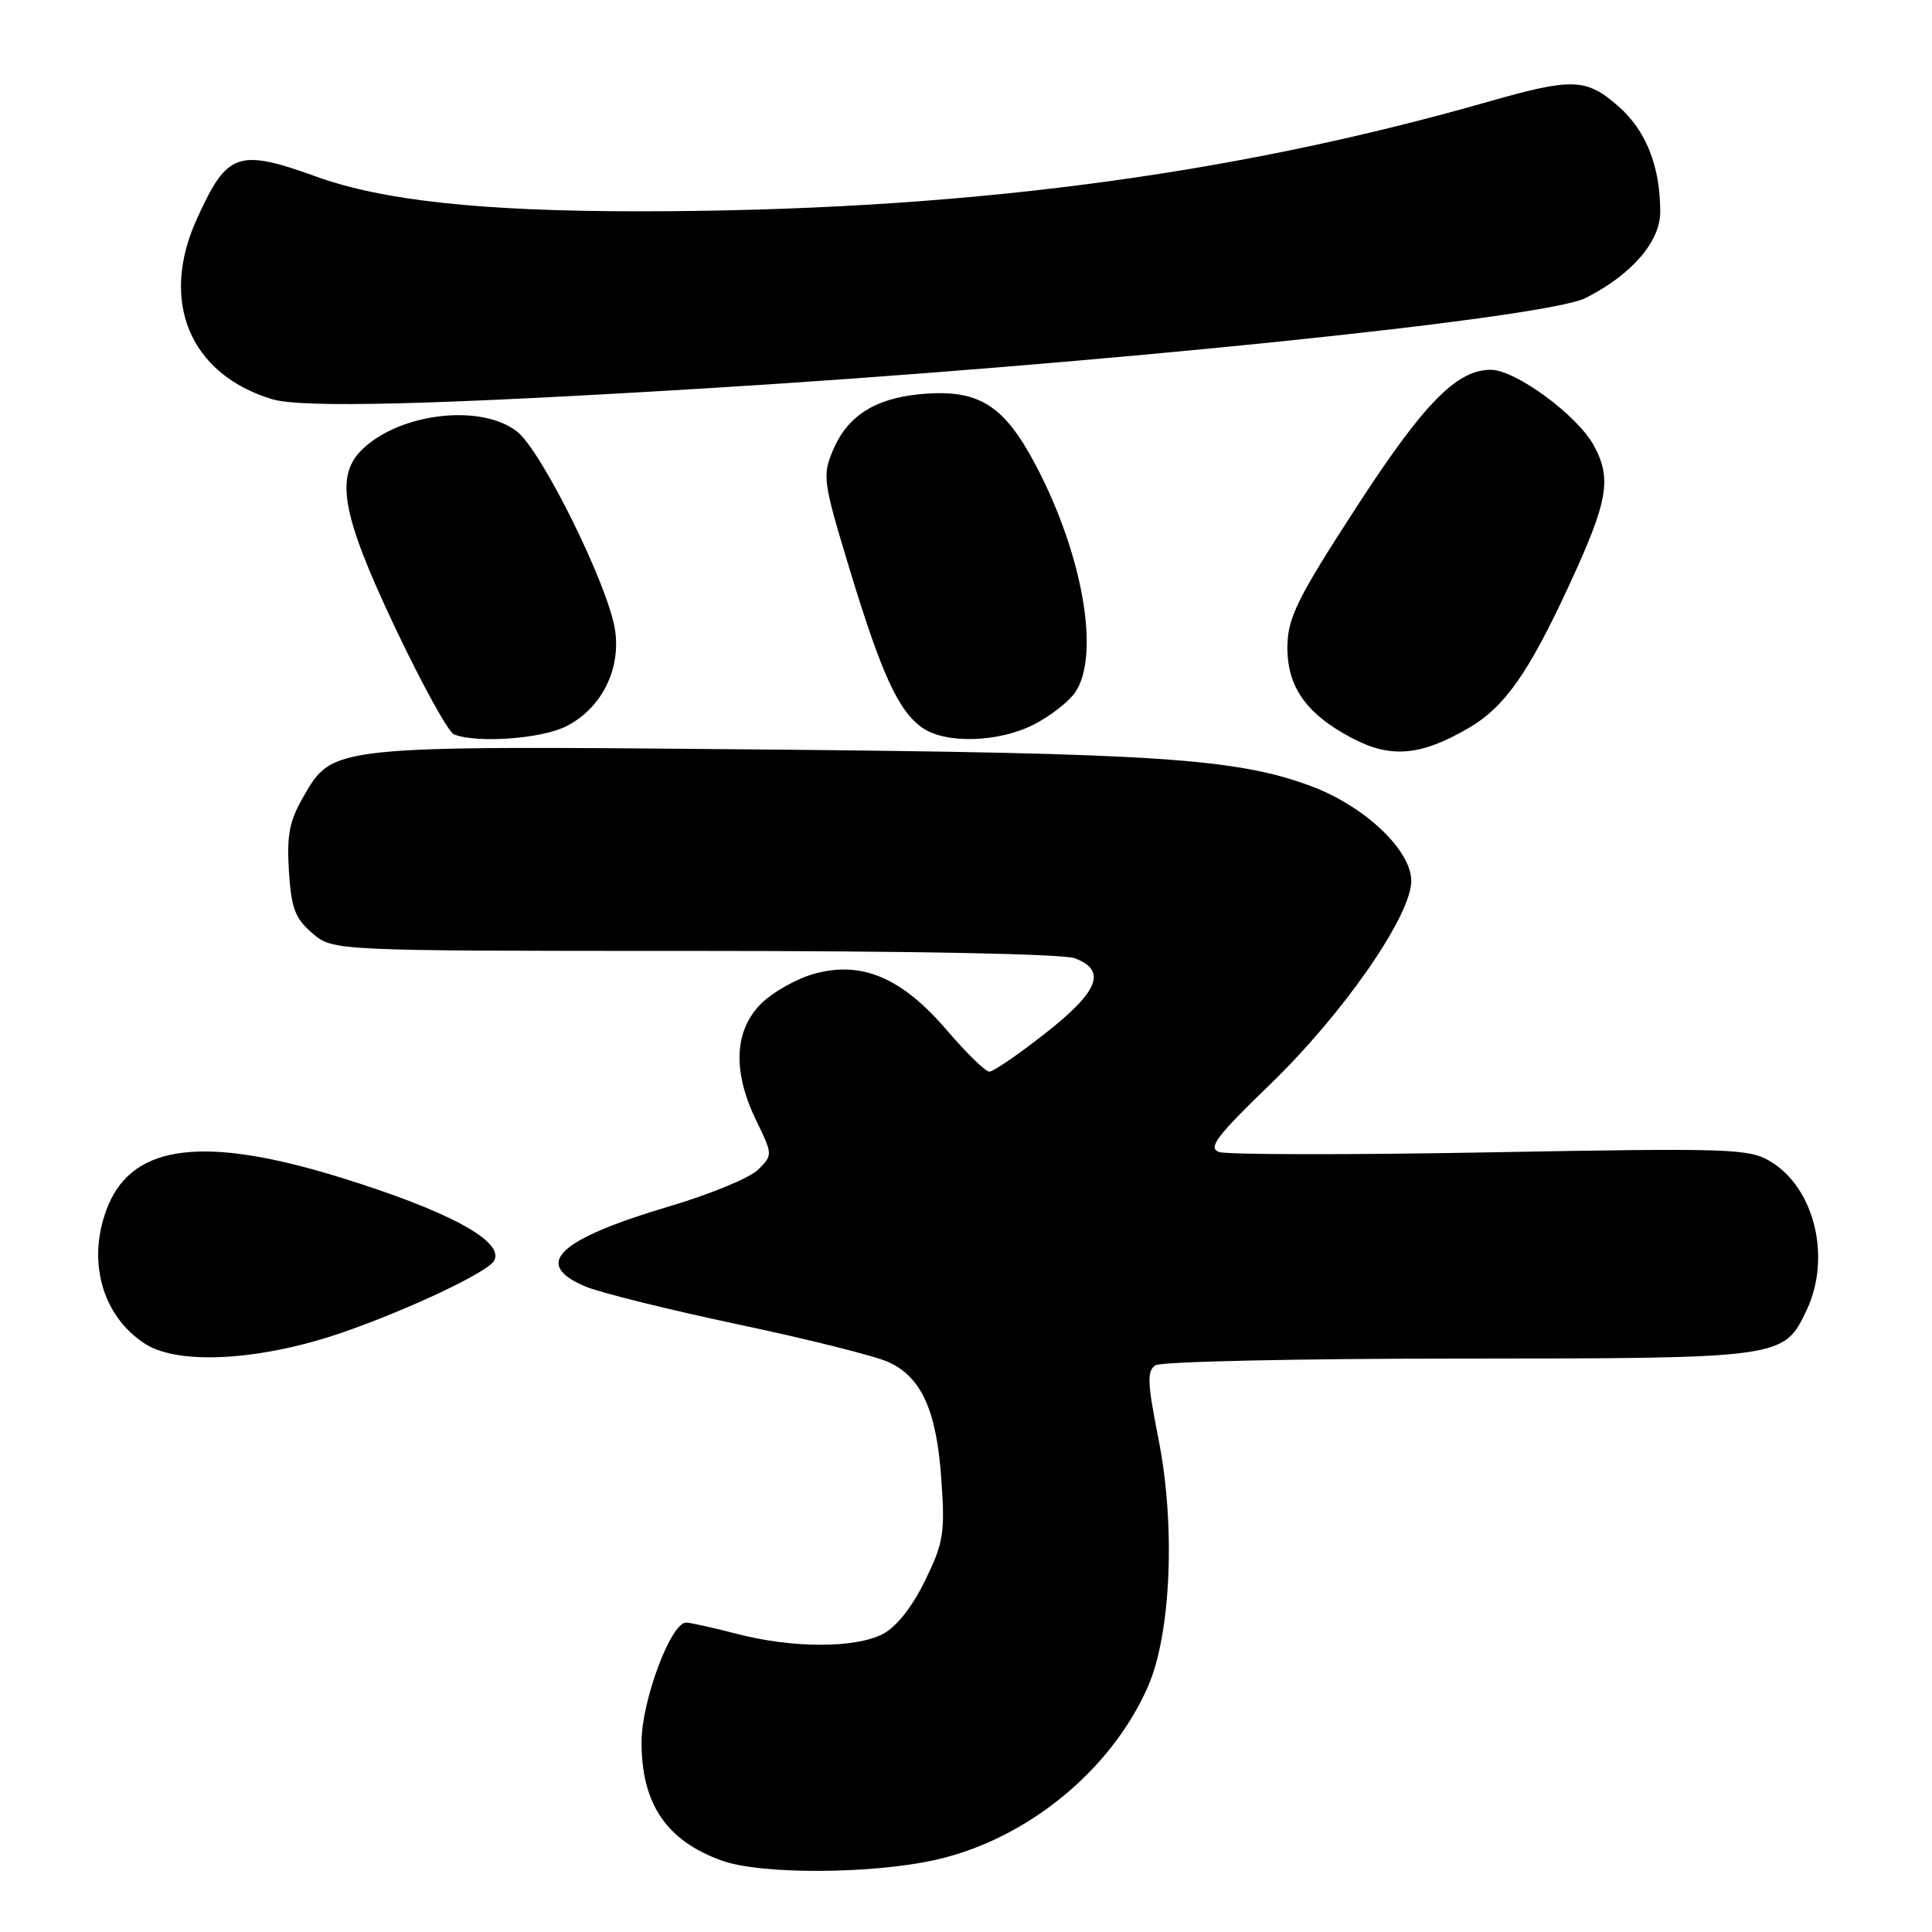 <?xml version="1.0" encoding="UTF-8" standalone="no"?>
<!DOCTYPE svg PUBLIC "-//W3C//DTD SVG 1.1//EN" "http://www.w3.org/Graphics/SVG/1.1/DTD/svg11.dtd" >
<svg xmlns="http://www.w3.org/2000/svg" xmlns:xlink="http://www.w3.org/1999/xlink" version="1.1" viewBox="0 0 256 256">
 <g >
 <path fill="currentColor"
d=" M 124.06 246.42 C 136.09 243.68 147.18 234.63 152.08 223.55 C 155.17 216.58 155.79 202.16 153.50 190.64 C 152.02 183.17 151.96 181.64 153.12 180.90 C 153.88 180.42 171.96 180.02 193.30 180.02 C 236.28 180.00 236.35 179.99 239.37 173.64 C 242.68 166.66 240.47 157.47 234.63 153.92 C 231.78 152.19 229.50 152.11 197.43 152.69 C 178.64 153.04 162.47 153.01 161.50 152.64 C 160.04 152.08 161.25 150.49 168.25 143.73 C 177.99 134.32 187.00 121.35 187.00 116.72 C 187.00 112.66 180.85 106.84 173.78 104.19 C 163.91 100.50 153.39 99.79 101.00 99.31 C 43.82 98.79 44.15 98.76 40.24 105.50 C 38.35 108.75 37.99 110.61 38.28 115.40 C 38.59 120.34 39.09 121.68 41.38 123.65 C 44.11 126.00 44.11 126.00 91.99 126.00 C 120.68 126.00 140.90 126.39 142.43 126.98 C 146.68 128.59 145.60 131.35 138.52 136.91 C 134.96 139.71 131.62 142.00 131.10 142.00 C 130.58 142.00 128.06 139.55 125.50 136.55 C 119.55 129.59 114.27 127.31 107.99 129.00 C 105.62 129.64 102.41 131.44 100.84 133.00 C 97.27 136.58 97.05 141.99 100.21 148.49 C 102.40 153.00 102.40 153.05 100.46 154.98 C 99.38 156.06 94.14 158.23 88.81 159.81 C 73.87 164.25 70.46 167.49 77.60 170.48 C 79.57 171.30 88.69 173.56 97.85 175.50 C 107.01 177.43 115.94 179.67 117.70 180.47 C 122.11 182.47 124.12 186.92 124.74 196.11 C 125.23 203.17 125.02 204.44 122.56 209.47 C 120.85 212.96 118.77 215.59 116.97 216.52 C 113.29 218.42 105.00 218.41 97.66 216.50 C 94.49 215.68 91.45 215.00 90.91 215.00 C 88.89 215.00 85.02 225.37 85.01 230.80 C 84.99 239.03 88.31 243.92 95.68 246.55 C 100.89 248.41 115.61 248.34 124.06 246.42 Z  M 45.50 176.52 C 54.13 173.52 64.50 168.63 65.44 167.10 C 67.01 164.55 59.49 160.46 45.00 155.99 C 27.15 150.47 17.73 151.61 14.36 159.67 C 11.39 166.78 13.44 174.41 19.30 178.11 C 23.78 180.93 34.71 180.27 45.50 176.52 Z  M 194.58 96.48 C 199.37 93.70 202.53 89.21 207.96 77.46 C 213.08 66.39 213.59 63.44 211.19 59.03 C 208.99 55.01 200.82 49.00 197.54 49.00 C 193.00 49.00 188.63 53.47 179.65 67.33 C 172.01 79.10 170.67 81.79 170.59 85.50 C 170.48 90.90 172.99 94.54 179.08 97.77 C 184.25 100.51 188.20 100.19 194.58 96.48 Z  M 75.00 96.25 C 79.65 93.92 82.28 88.77 81.50 83.50 C 80.63 77.66 71.81 59.78 68.52 57.19 C 63.88 53.54 53.42 54.63 48.25 59.31 C 44.28 62.90 45.16 67.98 52.40 83.26 C 55.93 90.69 59.41 97.01 60.15 97.31 C 63.19 98.51 71.67 97.91 75.00 96.25 Z  M 136.97 96.01 C 139.12 94.92 141.57 93.02 142.43 91.79 C 145.82 86.96 143.53 73.61 137.28 61.71 C 133.00 53.57 129.62 51.49 121.84 52.24 C 115.88 52.81 112.24 55.18 110.36 59.69 C 108.95 63.05 109.07 63.86 112.56 75.36 C 116.78 89.27 119.04 94.22 122.21 96.43 C 125.29 98.59 132.31 98.39 136.97 96.01 Z  M 94.00 51.43 C 144.98 48.31 204.80 42.17 210.09 39.49 C 216.20 36.41 220.00 32.02 219.99 28.05 C 219.98 22.01 218.12 17.31 214.44 14.08 C 210.19 10.35 208.36 10.29 197.19 13.48 C 162.62 23.36 126.81 27.98 84.71 28.00 C 63.94 28.00 50.76 26.59 41.99 23.43 C 31.51 19.65 30.10 20.15 26.08 29.02 C 21.12 39.94 25.14 49.57 36.04 52.89 C 40.01 54.09 57.51 53.65 94.00 51.43 Z "/>
</g>
</svg>